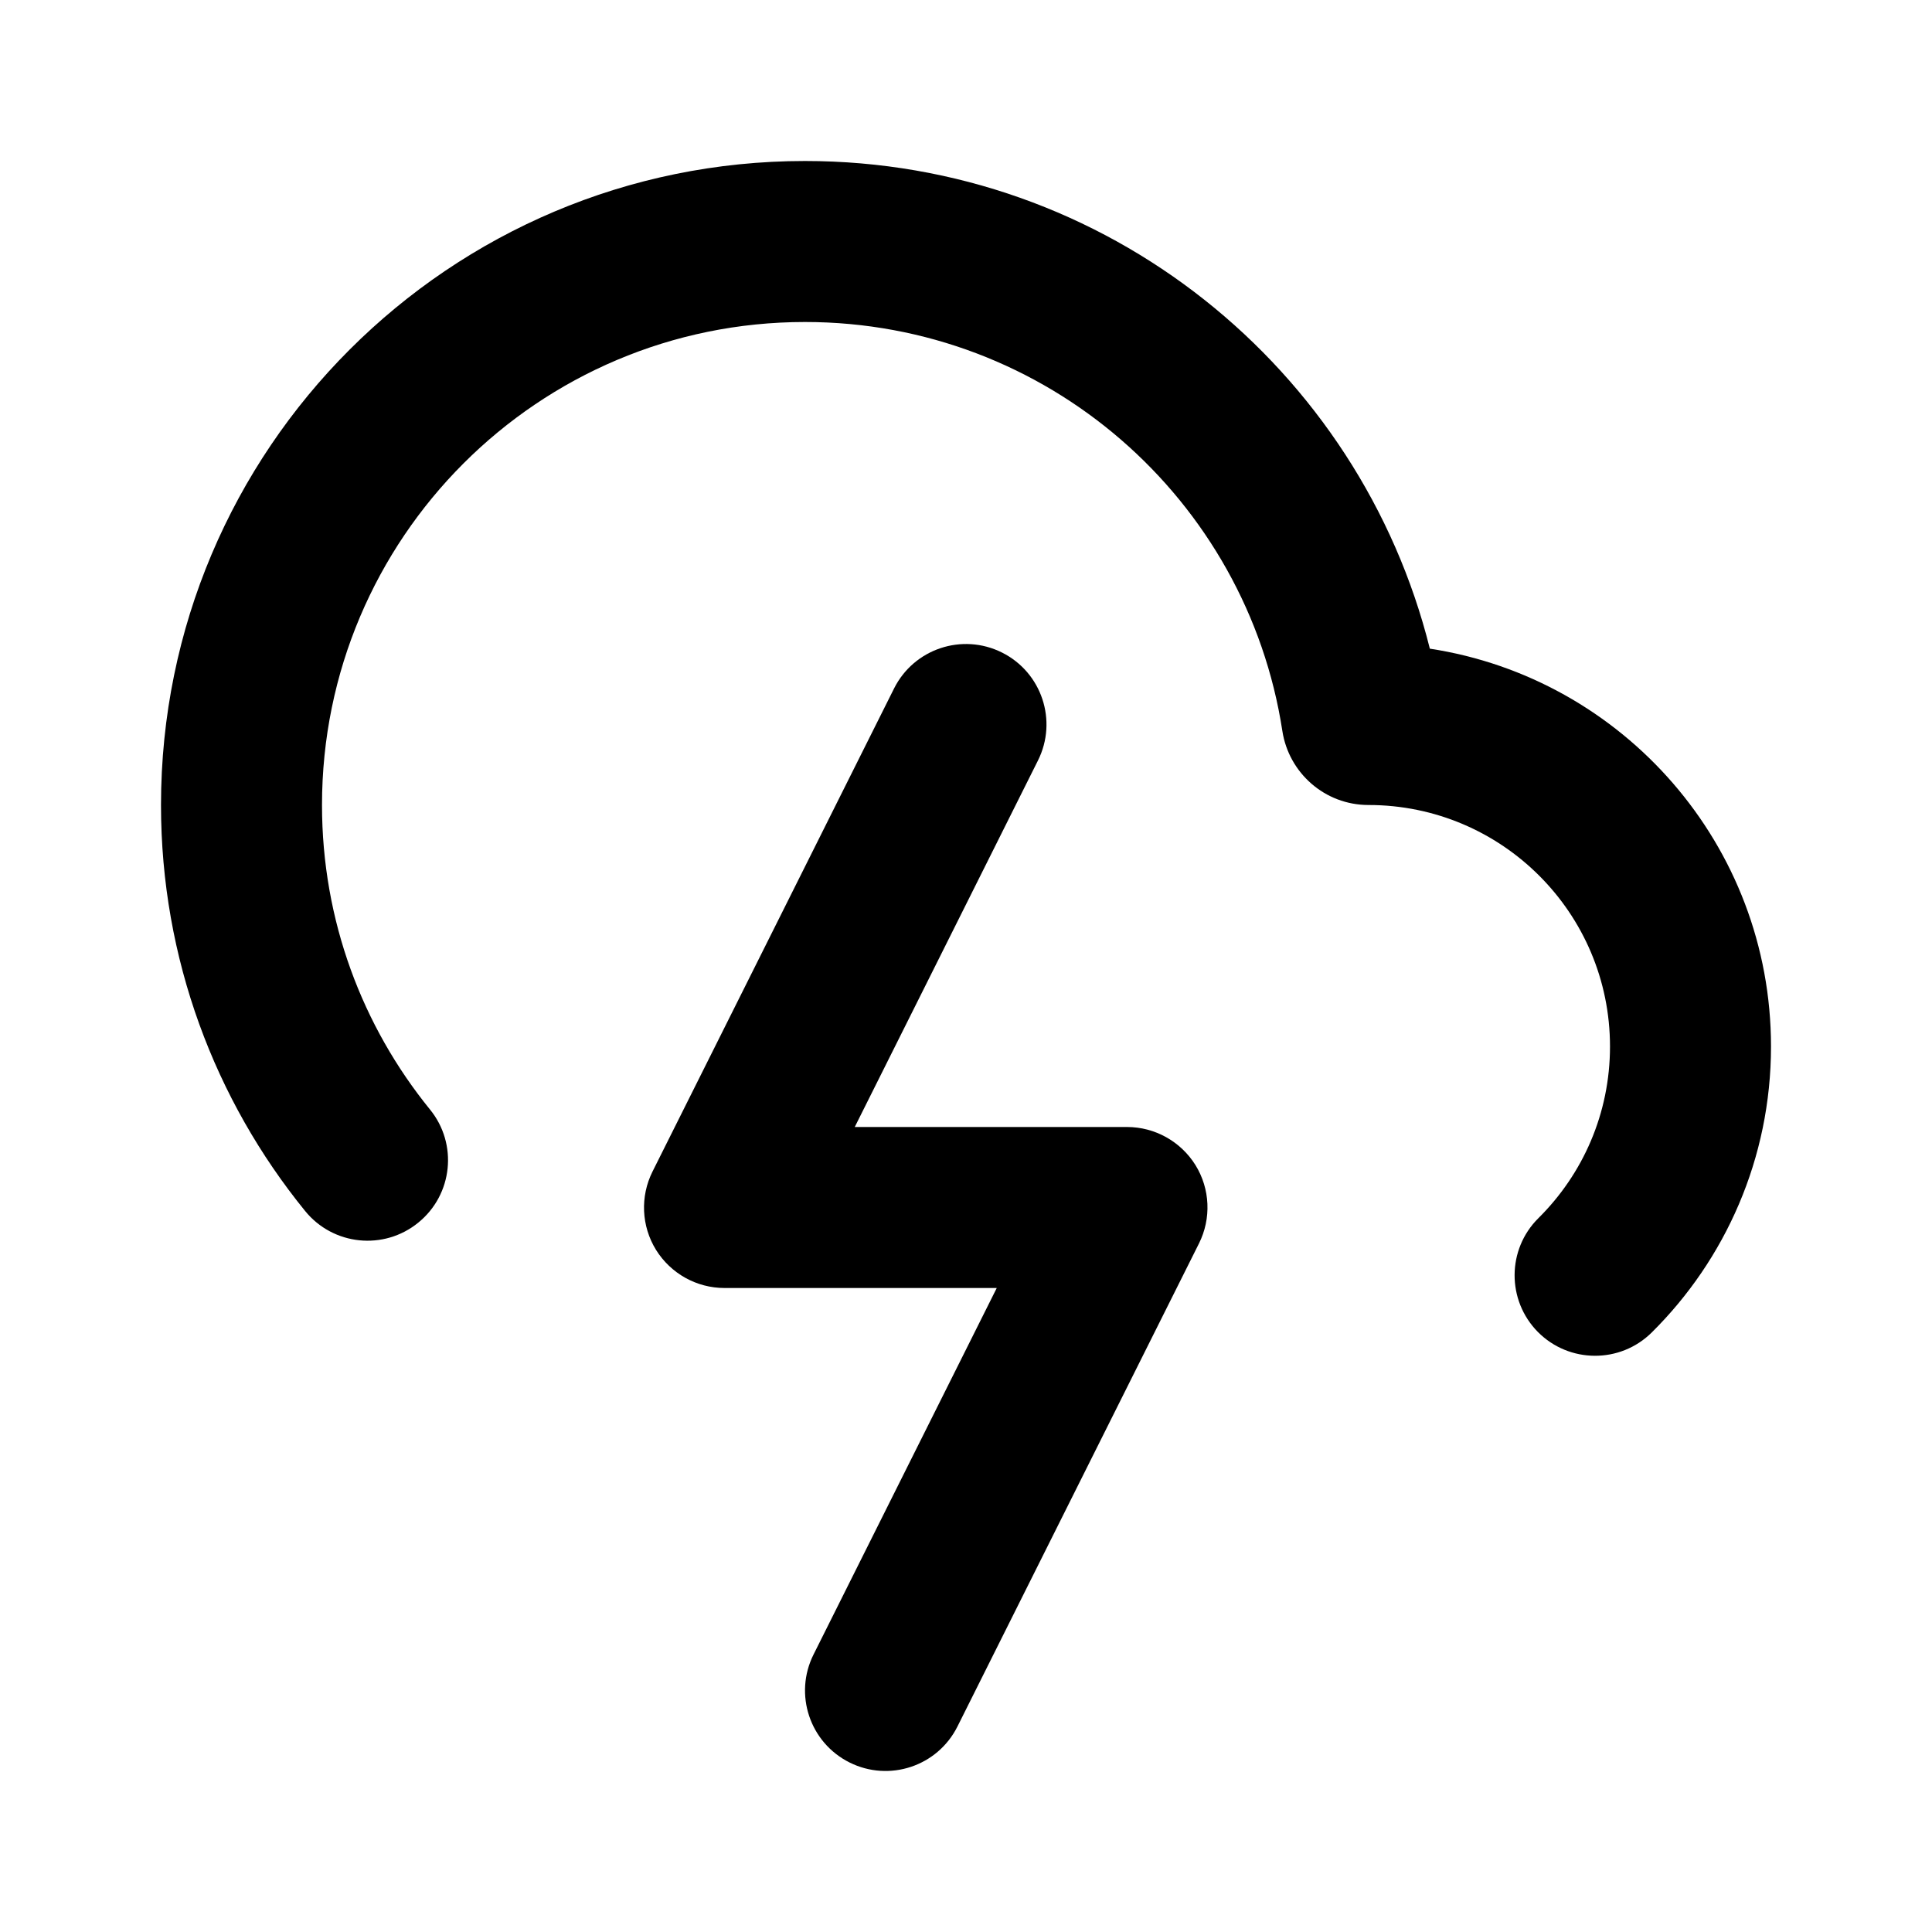 <svg width="24" height="24" viewBox="0 0 24 24" fill="none" xmlns="http://www.w3.org/2000/svg">
<path fill-rule="evenodd" clip-rule="evenodd" d="M10 4C6.686 4 4 6.686 4 10C4 11.435 4.502 12.749 5.341 13.782C5.69 14.21 5.625 14.84 5.196 15.188C4.768 15.537 4.138 15.472 3.79 15.043C2.671 13.667 2 11.911 2 10C2 5.582 5.582 2 10 2C13.749 2 16.894 4.578 17.762 8.058C20.162 8.425 22 10.498 22 13C22 14.389 21.432 15.648 20.518 16.553C20.126 16.941 19.493 16.938 19.104 16.546C18.716 16.153 18.719 15.52 19.111 15.132C19.661 14.587 20 13.834 20 13C20 11.343 18.657 10 17 10C16.456 10 16.01 9.6 15.93 9.081C15.489 6.204 13.001 4 10 4Z" fill="black"/>
<path fill-rule="evenodd" clip-rule="evenodd" d="M12.447 8.106C12.941 8.353 13.141 8.953 12.894 9.447L10.618 14H14C14.347 14 14.668 14.18 14.851 14.474C15.033 14.769 15.049 15.137 14.894 15.447L11.894 21.447C11.647 21.941 11.047 22.141 10.553 21.894C10.059 21.647 9.859 21.047 10.106 20.553L12.382 16H9C8.653 16 8.332 15.82 8.149 15.526C7.967 15.231 7.951 14.863 8.106 14.553L11.106 8.553C11.353 8.059 11.953 7.859 12.447 8.106Z" fill="black"/>
</svg>
